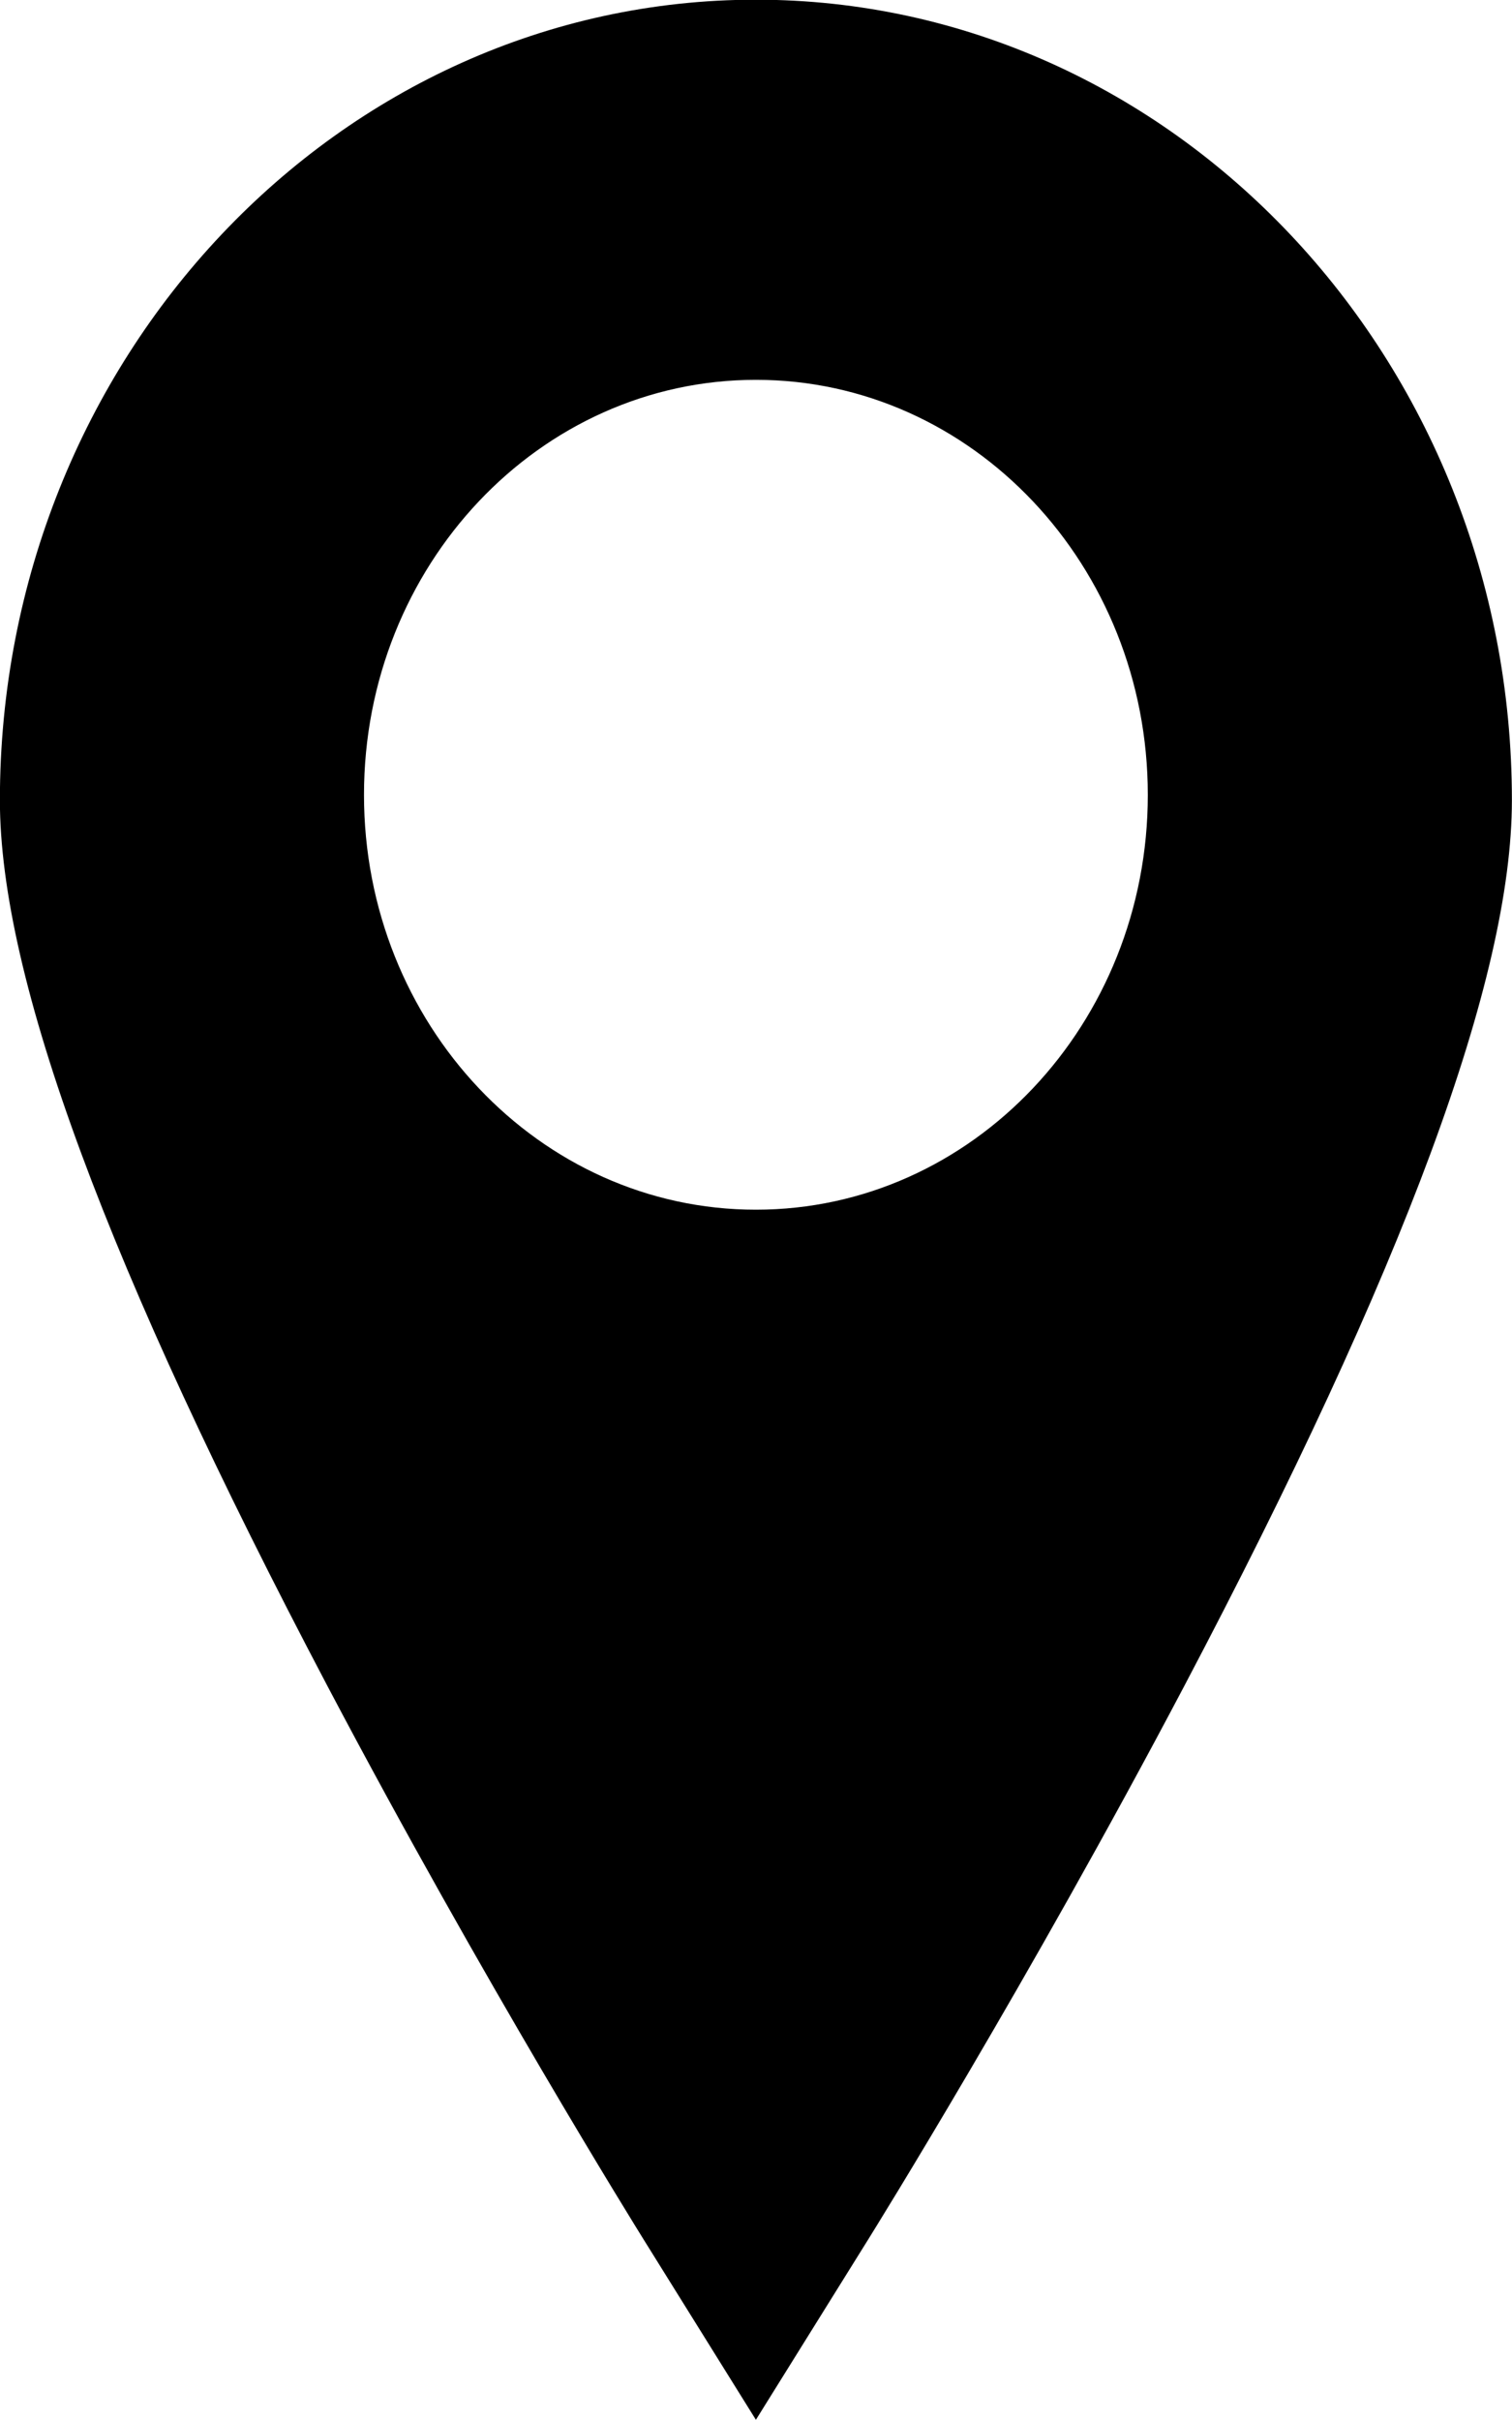 <svg xmlns="http://www.w3.org/2000/svg" xmlns:xlink="http://www.w3.org/1999/xlink" preserveAspectRatio="xMidYMid" width="15" height="24" viewBox="0 0 15 24">
  <path d="M7.499,-0.003 C3.364,-0.003 -0.001,3.558 -0.001,7.936 C-0.001,9.698 1.063,12.573 3.250,16.724 C4.798,19.658 6.320,22.105 6.384,22.208 L7.499,23.998 L8.614,22.208 C8.678,22.105 10.200,19.658 11.747,16.724 C13.935,12.573 14.999,9.699 14.999,7.936 C14.999,3.558 11.634,-0.003 7.499,-0.003 ZM7.499,11.997 C5.352,11.997 3.611,10.155 3.611,7.883 C3.611,5.610 5.352,3.767 7.499,3.767 C9.646,3.767 11.387,5.610 11.387,7.883 C11.387,10.155 9.646,11.997 7.499,11.997 Z" class="cls-1"/>
</svg>
